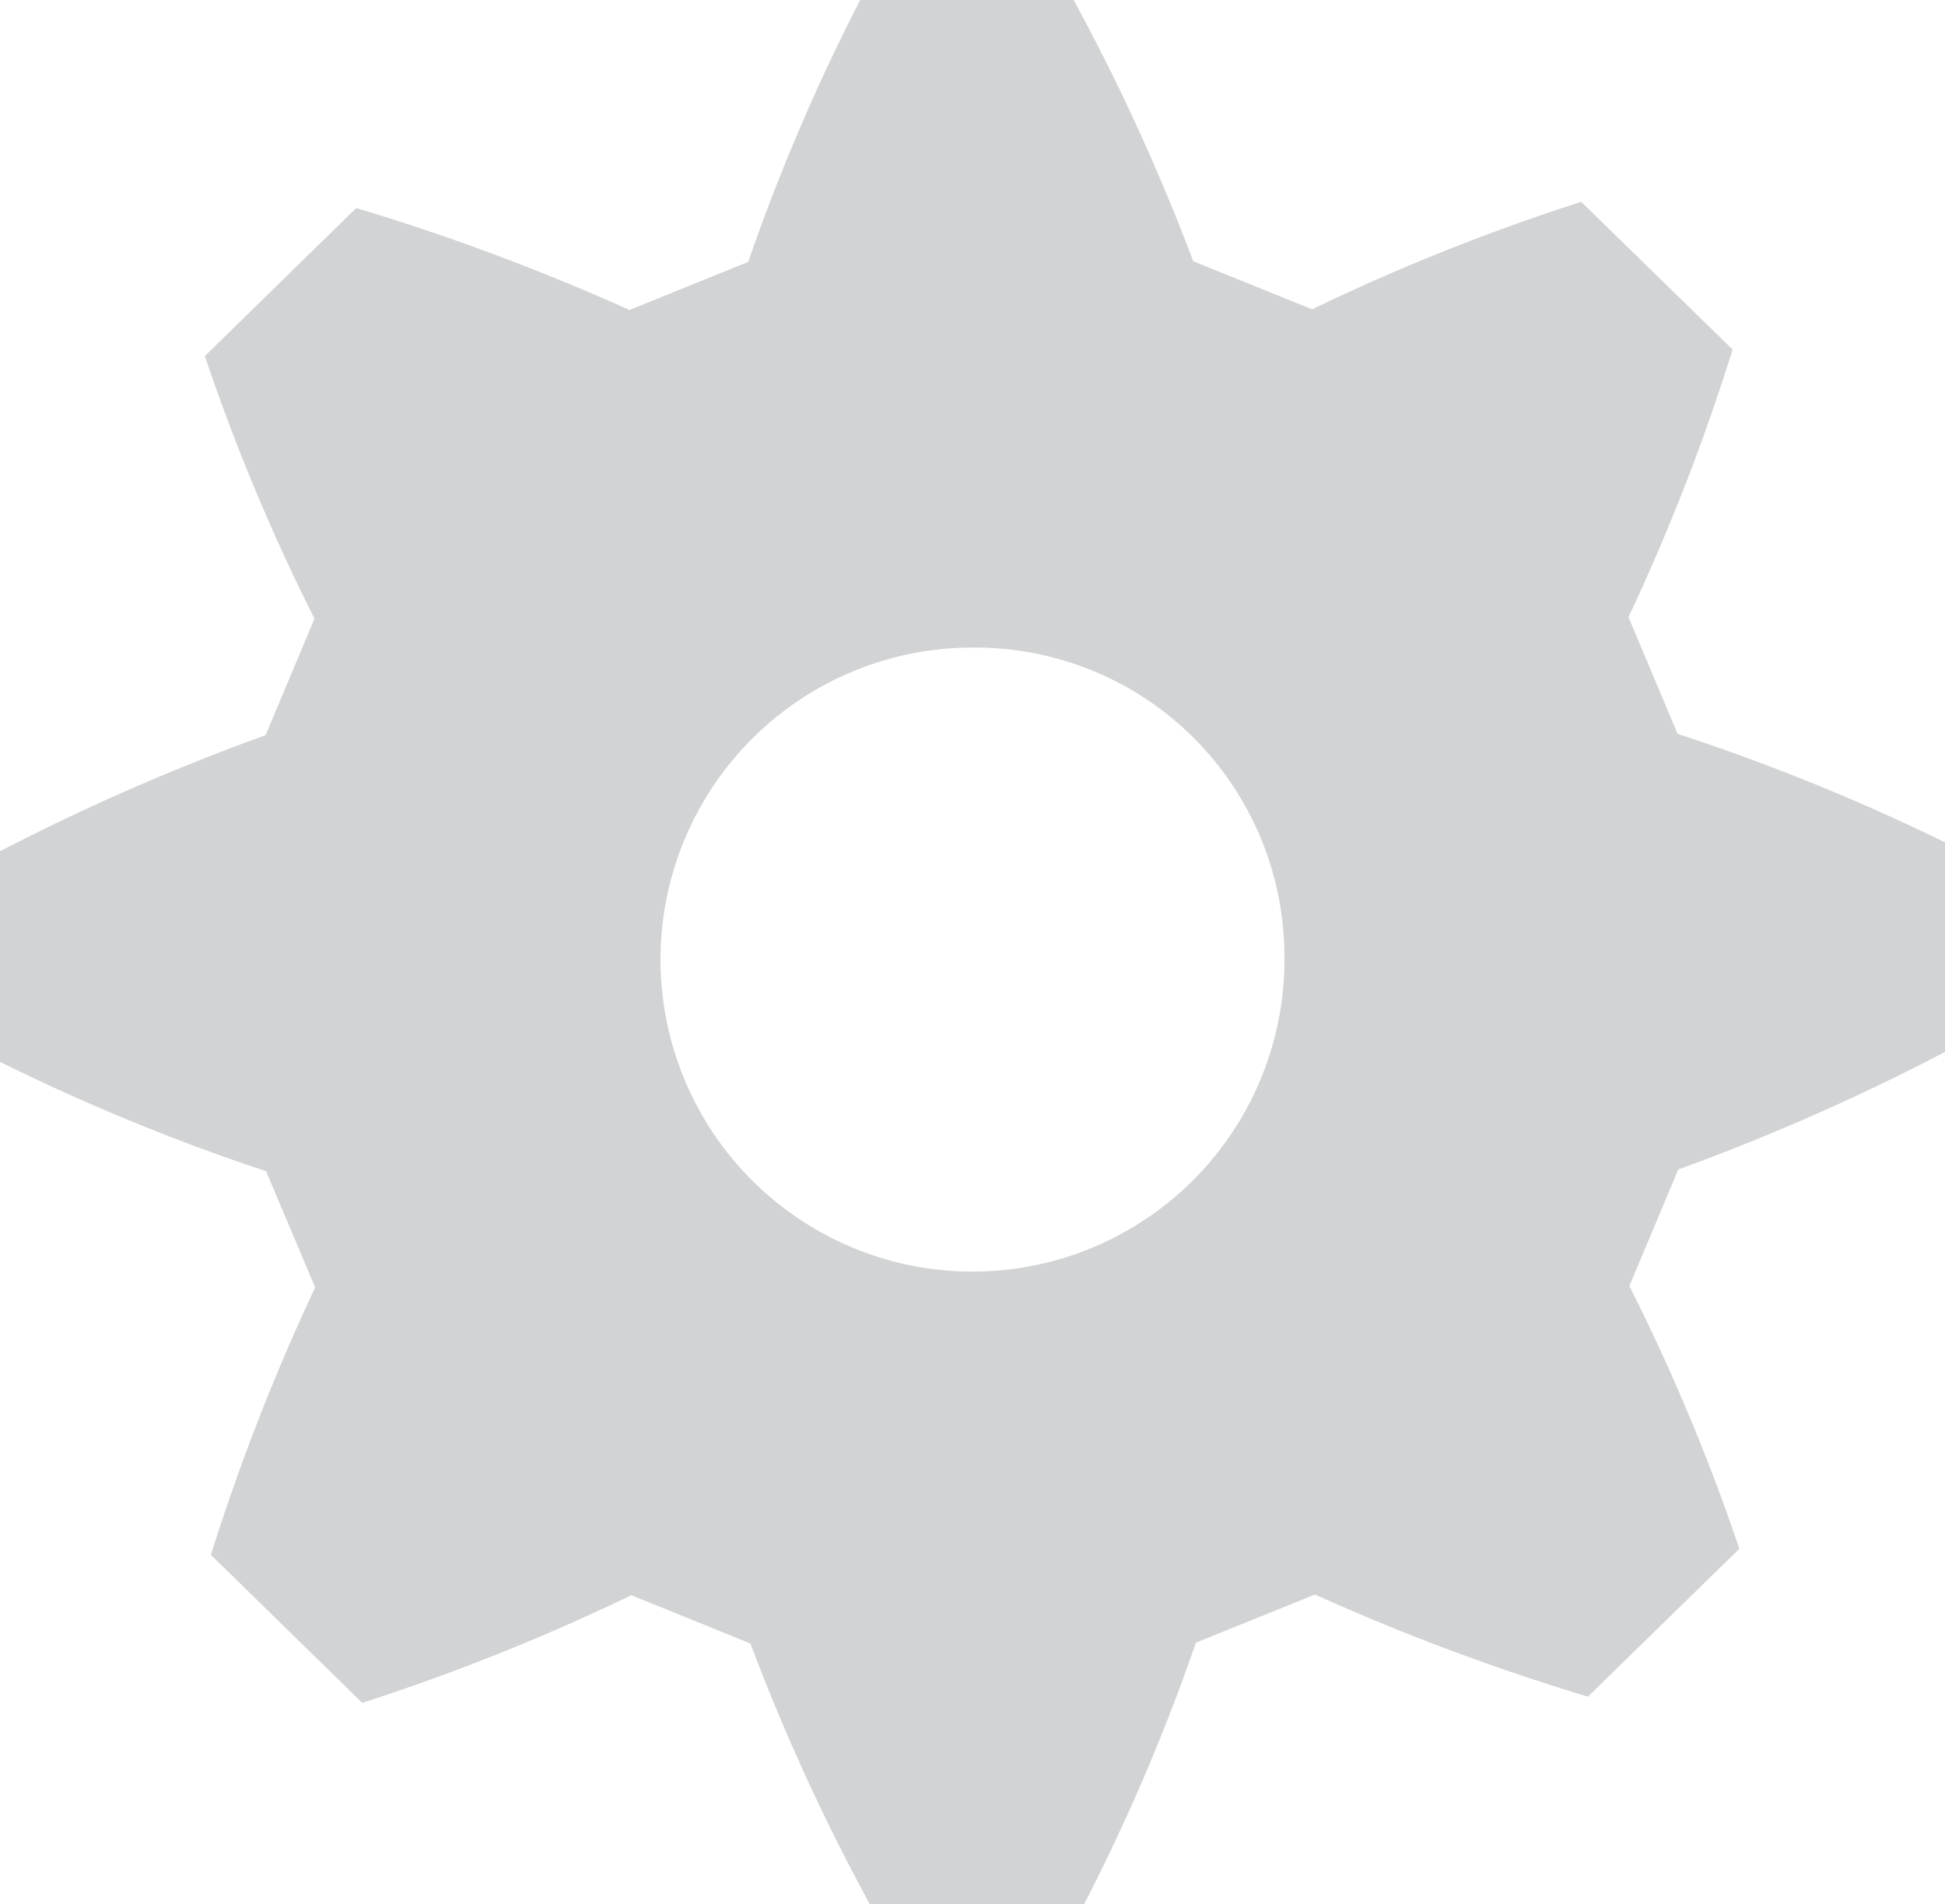<svg xmlns="http://www.w3.org/2000/svg" width="11.565" height="11.322" viewBox="0 0 11.565 11.322">
  <g id="Layer_247" data-name="Layer 247" transform="translate(-419.755 -657.291)">
    <path id="Path_145" data-name="Path 145" d="M429.73,661.654l-.292-.694a12.43,12.43,0,0,0,.619-1.591l-.9-.878a12.359,12.359,0,0,0-1.6.639l-.707-.286a12.448,12.448,0,0,0-.711-1.553h-1.269a11.826,11.826,0,0,0-.666,1.557l-.706.286a13.158,13.158,0,0,0-1.625-.606l-.9.88a11.949,11.949,0,0,0,.652,1.561l-.291.693a13.161,13.161,0,0,0-1.587.694V663.6a12.261,12.261,0,0,0,1.59.654l.292.691a12.719,12.719,0,0,0-.62,1.59l.9.88a12.57,12.57,0,0,0,1.6-.64l.708.287a12.292,12.292,0,0,0,.711,1.552H426.2a11.829,11.829,0,0,0,.666-1.557l.708-.286a13.236,13.236,0,0,0,1.623.607l.9-.879a11.85,11.85,0,0,0-.654-1.562l.291-.693a13.039,13.039,0,0,0,1.588-.7V662.3A12.376,12.376,0,0,0,429.73,661.654Zm-2.338,1.3a1.855,1.855,0,1,1-1.854-1.813A1.838,1.838,0,0,1,427.392,662.951Z" fill="#d1d3d4"/>
  </g>
</svg>
